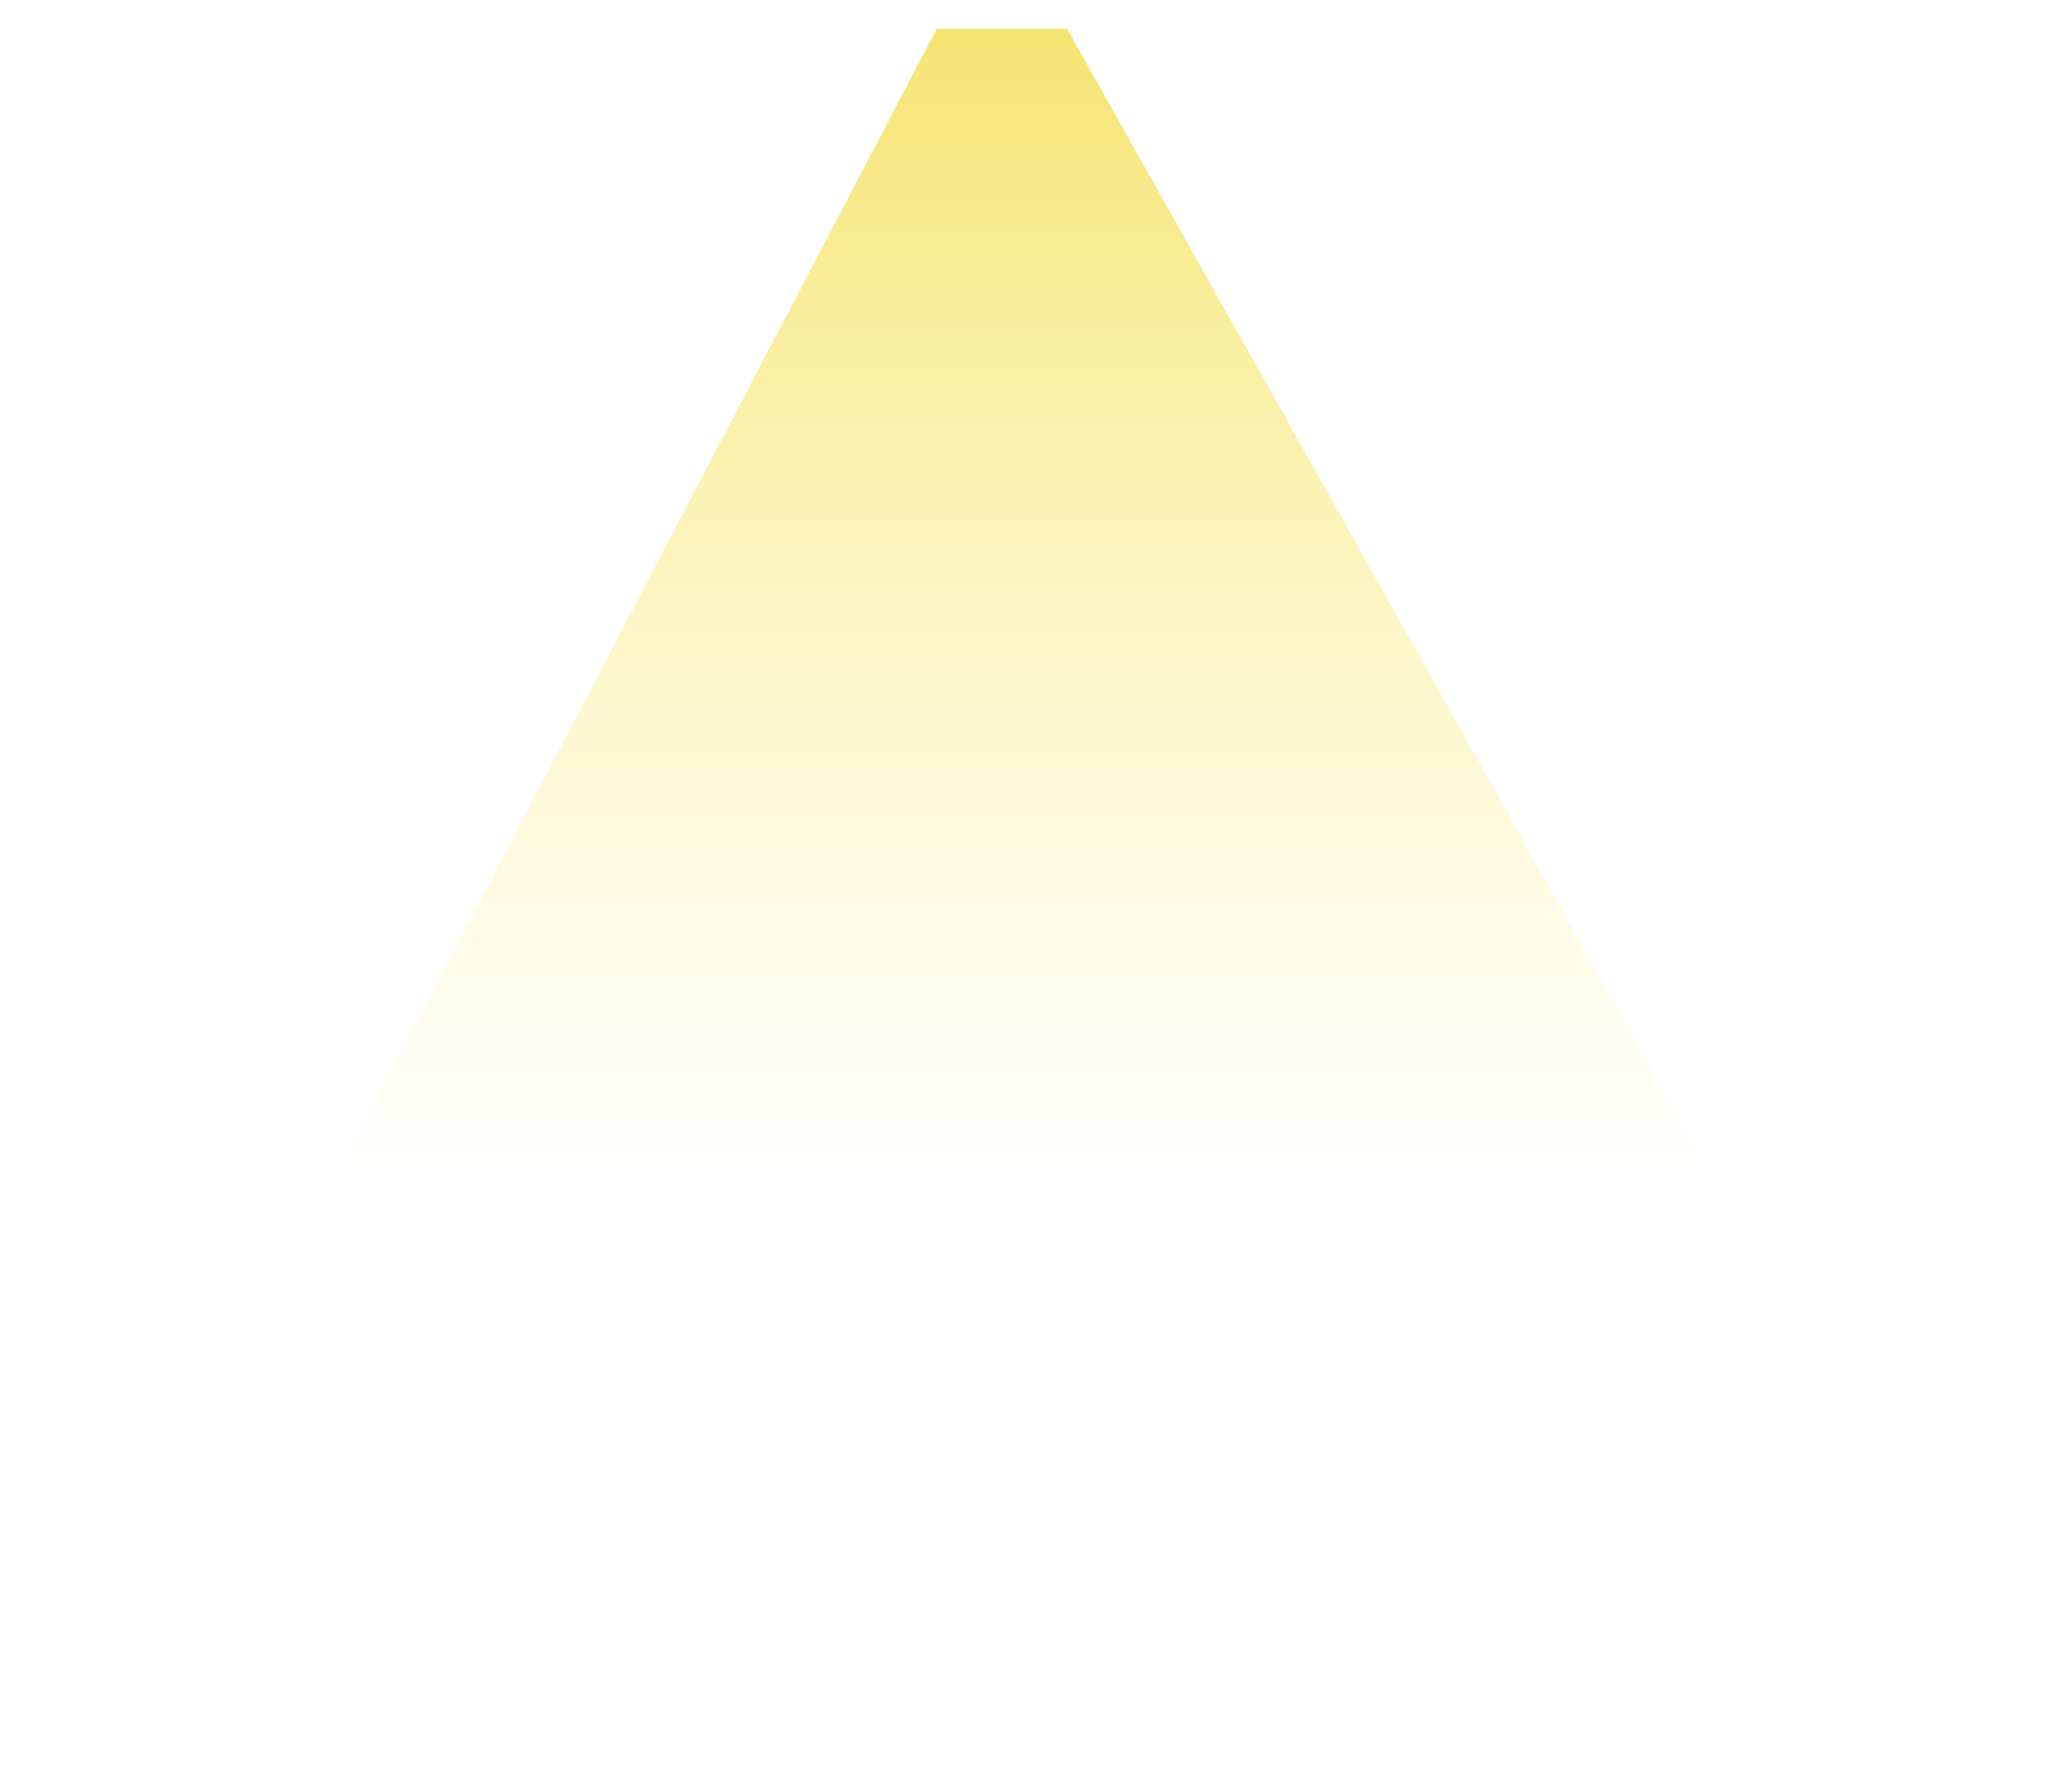 <svg xmlns="http://www.w3.org/2000/svg" xmlns:xlink="http://www.w3.org/1999/xlink" width="1075.52" height="930.759" viewBox="0 0 1075.52 930.759">
  <defs>
    <linearGradient id="linear-gradient" x1="0.5" x2="0.5" y2="0.663" gradientUnits="objectBoundingBox">
      <stop offset="0" stop-color="#f4e36f"/>
      <stop offset="1" stop-color="#fff39e" stop-opacity="0"/>
    </linearGradient>
  </defs>
  <path id="Path_1015" data-name="Path 1015" d="M95.1,0h67.772L668.931,900.759H-376.589Z" transform="translate(391.589 15)" fill="url(#linear-gradient)"/>
</svg>

